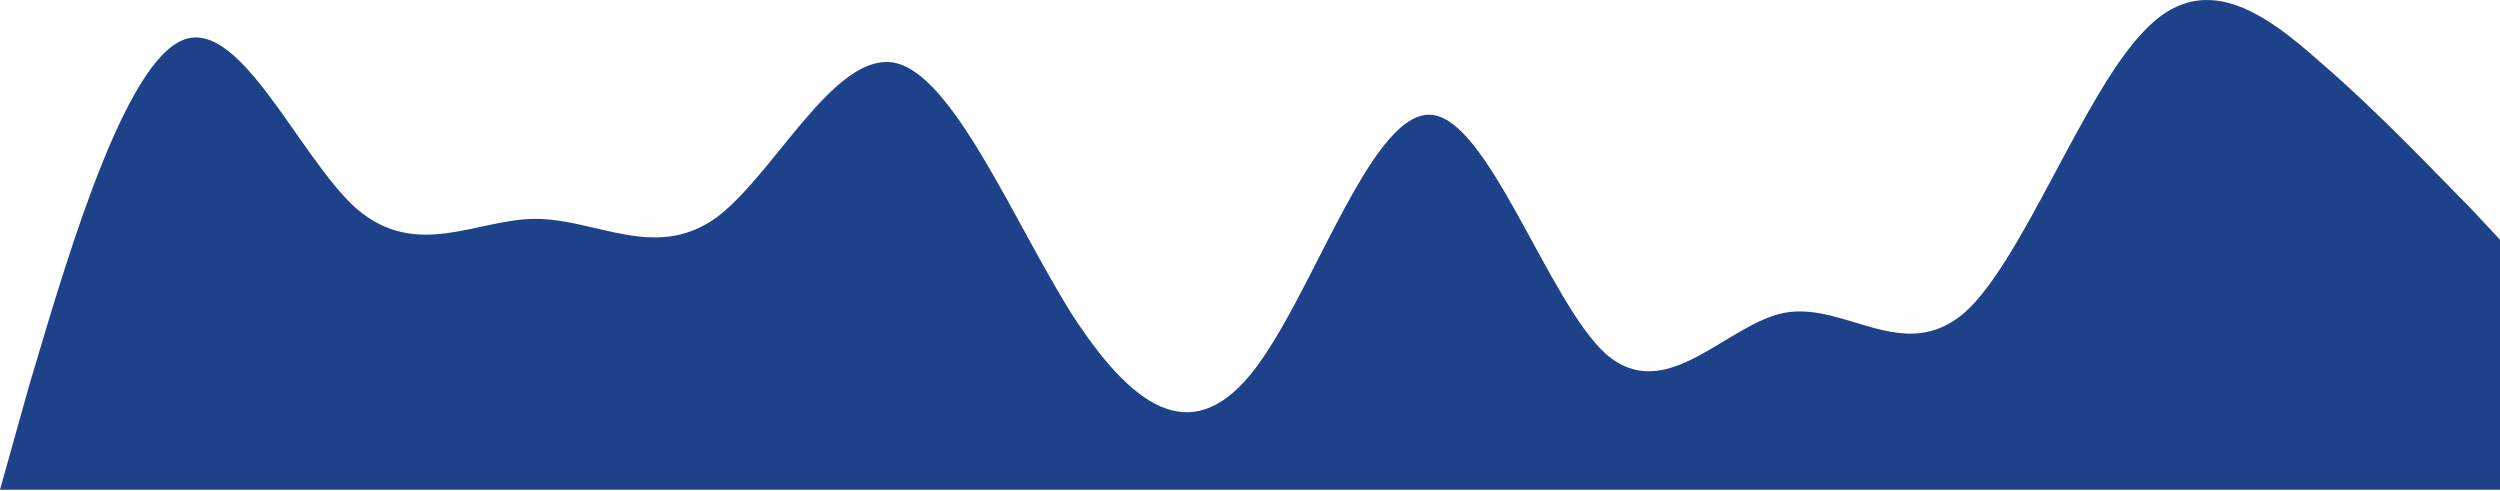 <svg width="1440" height="283" viewBox="0 0 1440 283" fill="none" xmlns="http://www.w3.org/2000/svg">
<path fill-rule="evenodd" clip-rule="evenodd" d="M0 282.072L16.8 222.072C34.8 162.072 68.4 42.072 103.2 24.072C136.8 6.072 171.6 90.072 205.2 120.072C240 150.072 274.8 126.072 308.4 126.072C343.2 126.072 376.8 150.072 411.6 126.072C445.2 102.072 480 30.072 514.8 36.072C548.4 42.072 583.2 126.072 616.8 180.072C651.6 234.072 685.2 258.072 720 216.072C754.8 174.072 788.4 66.072 823.2 66.072C856.8 66.072 891.6 174.072 925.2 204.072C960 234.072 994.8 186.072 1028.4 180.072C1063.2 174.072 1096.8 210.072 1131.6 180.072C1165.2 150.072 1200 54.072 1234.8 18.072C1268.4 -17.928 1303.2 6.072 1336.8 36.072C1371.6 66.072 1405.2 102.072 1423.2 120.072L1440 138.072V282.072H1423.2C1405.2 282.072 1371.6 282.072 1336.8 282.072C1303.2 282.072 1268.4 282.072 1234.8 282.072C1200 282.072 1165.2 282.072 1131.6 282.072C1096.8 282.072 1063.2 282.072 1028.4 282.072C994.8 282.072 960 282.072 925.2 282.072C891.6 282.072 856.8 282.072 823.2 282.072C788.4 282.072 754.8 282.072 720 282.072C685.2 282.072 651.6 282.072 616.8 282.072C583.2 282.072 548.4 282.072 514.8 282.072C480 282.072 445.2 282.072 411.6 282.072C376.8 282.072 343.2 282.072 308.4 282.072C274.8 282.072 240 282.072 205.2 282.072C171.6 282.072 136.8 282.072 103.2 282.072C68.4 282.072 34.8 282.072 16.8 282.072H0Z" fill="#1D4289"/>
</svg>

